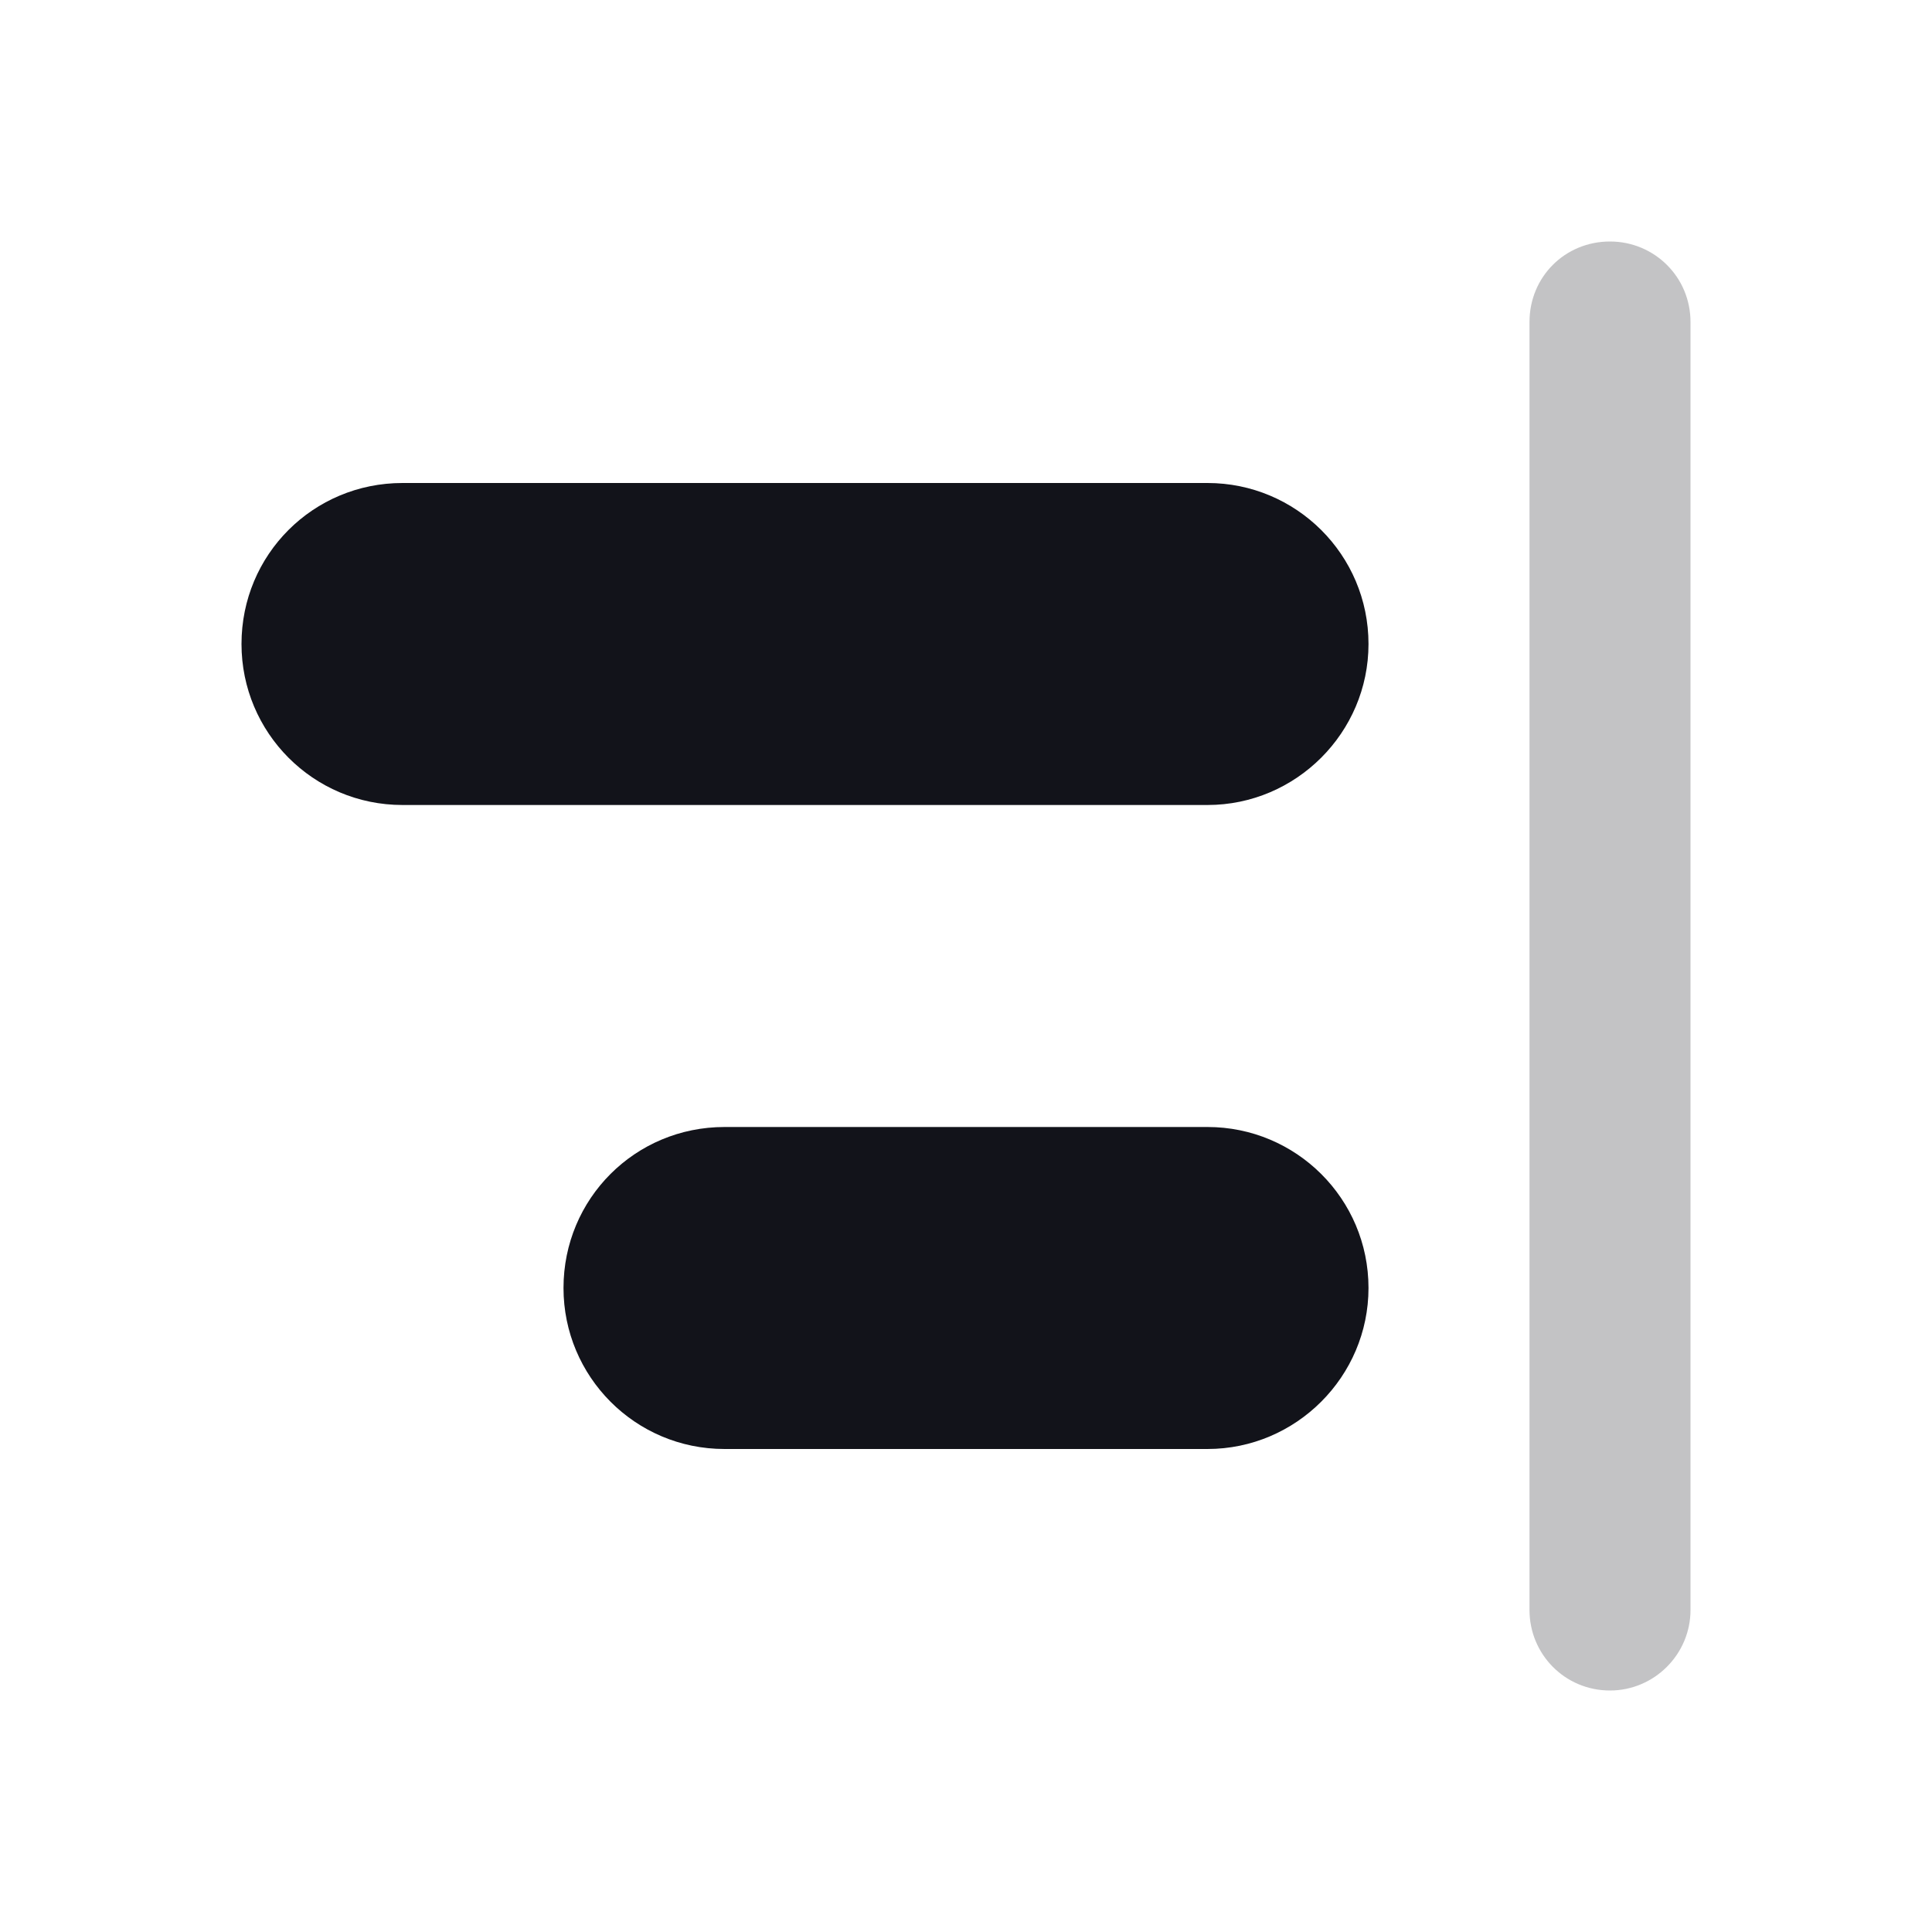 <svg viewBox="0 0 24 24" xmlns="http://www.w3.org/2000/svg"><g><g fill-rule="evenodd" fill="#12131A"><path opacity=".25" d="M20 3c.55 0 1 .44 1 1v16c0 .55-.45 1-1 1 -.56 0-1-.45-1-1V4c0-.56.44-1 1-1Z"/><path d="M5 6c-1.11 0-2 .89-2 2 0 1.1.89 2 2 2h10c1.1 0 2-.9 2-2 0-1.11-.9-2-2-2H5Zm4 8c-1.11 0-2 .89-2 2 0 1.1.89 2 2 2h6c1.1 0 2-.9 2-2 0-1.11-.9-2-2-2H9Z"/></g></g></svg>